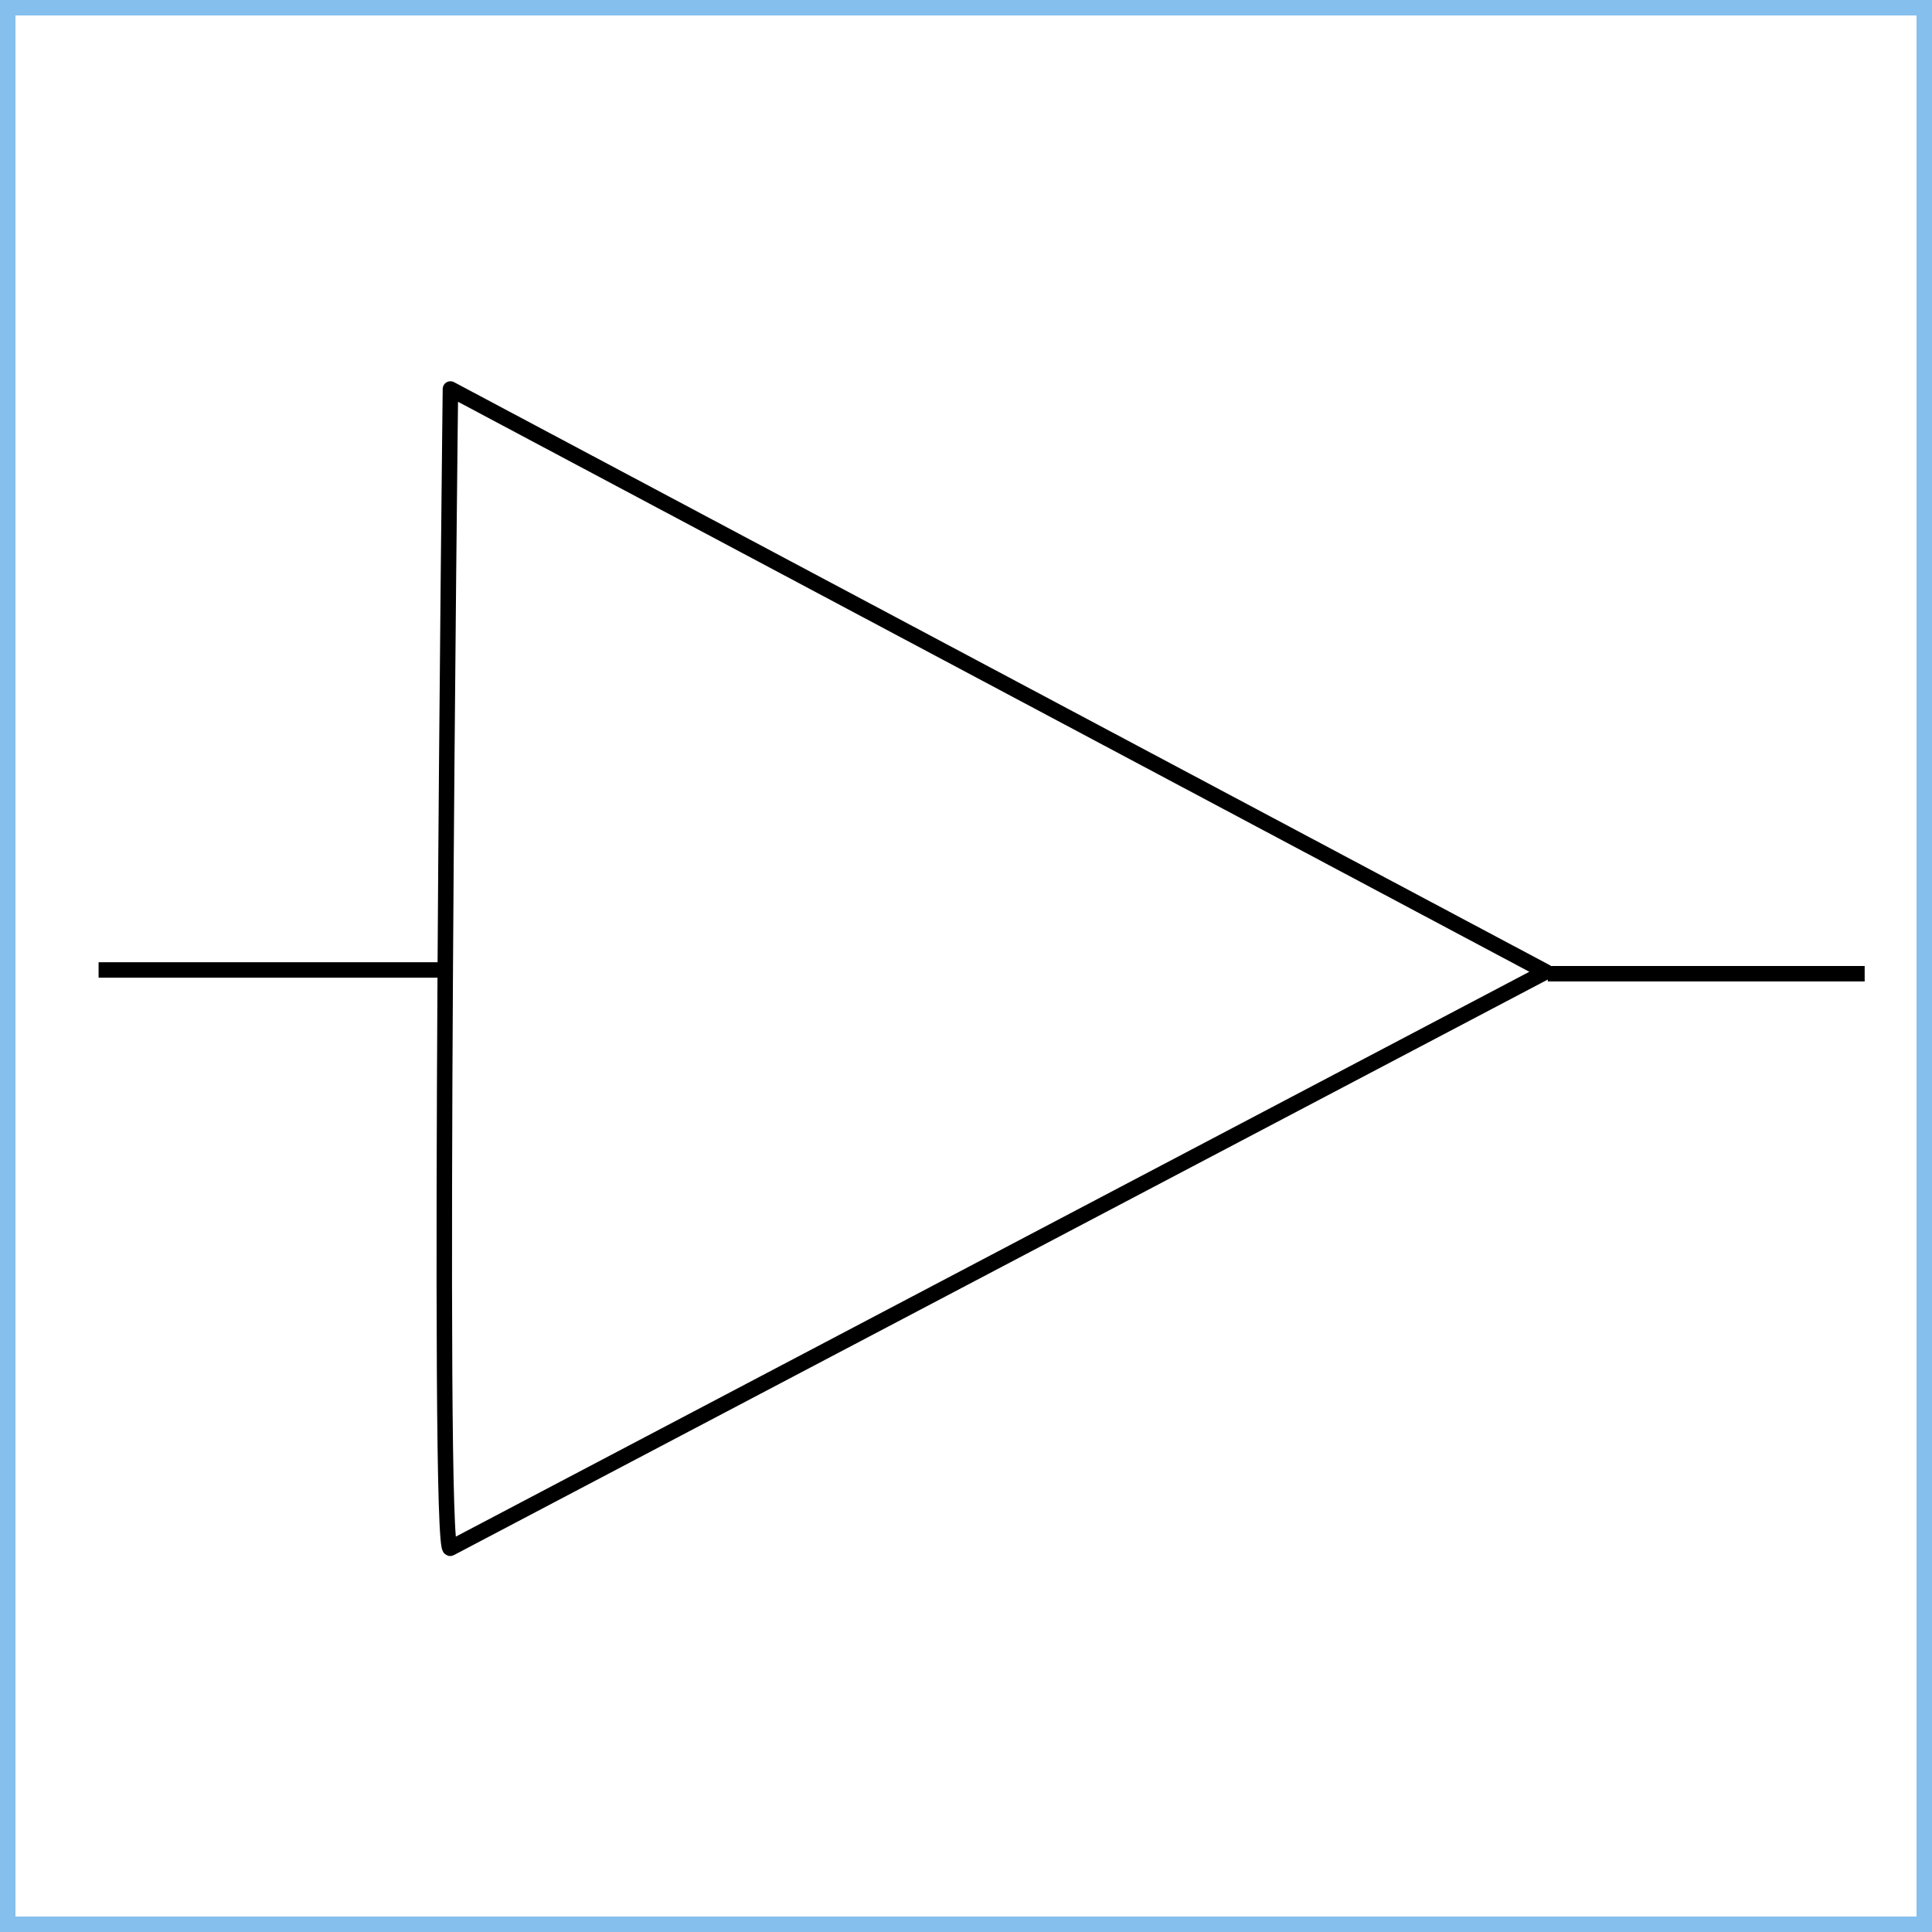 <svg xmlns="http://www.w3.org/2000/svg" id="a" viewBox="0 0 1000 1000">
  <rect x="0" y="0" width="1000" height="1000" fill="#808080" stroke="none"/>
  <defs>
    <style>
      .b{fill:none;stroke:#000;stroke-linejoin:round;stroke-width:8px}
    </style>
  </defs>
  <path fill="#fff" stroke-width="0" d="M4 4h992v992H4z"/>
  <path fill="#84bfed" stroke-width="0" d="M992 8v984H8V8zm8-8H0v1000h1000z"/>
  <path d="M51.03 502.05h180.59" class="b"/>
  <path fill="#fff" stroke="#000" stroke-linejoin="round" stroke-width="8" d="m233.14 801.34 567-298.33-567-301.67s-7.16 607.16 0 600Z"/>
  <path d="M965.15 504H801.14" class="b"/>
</svg>
